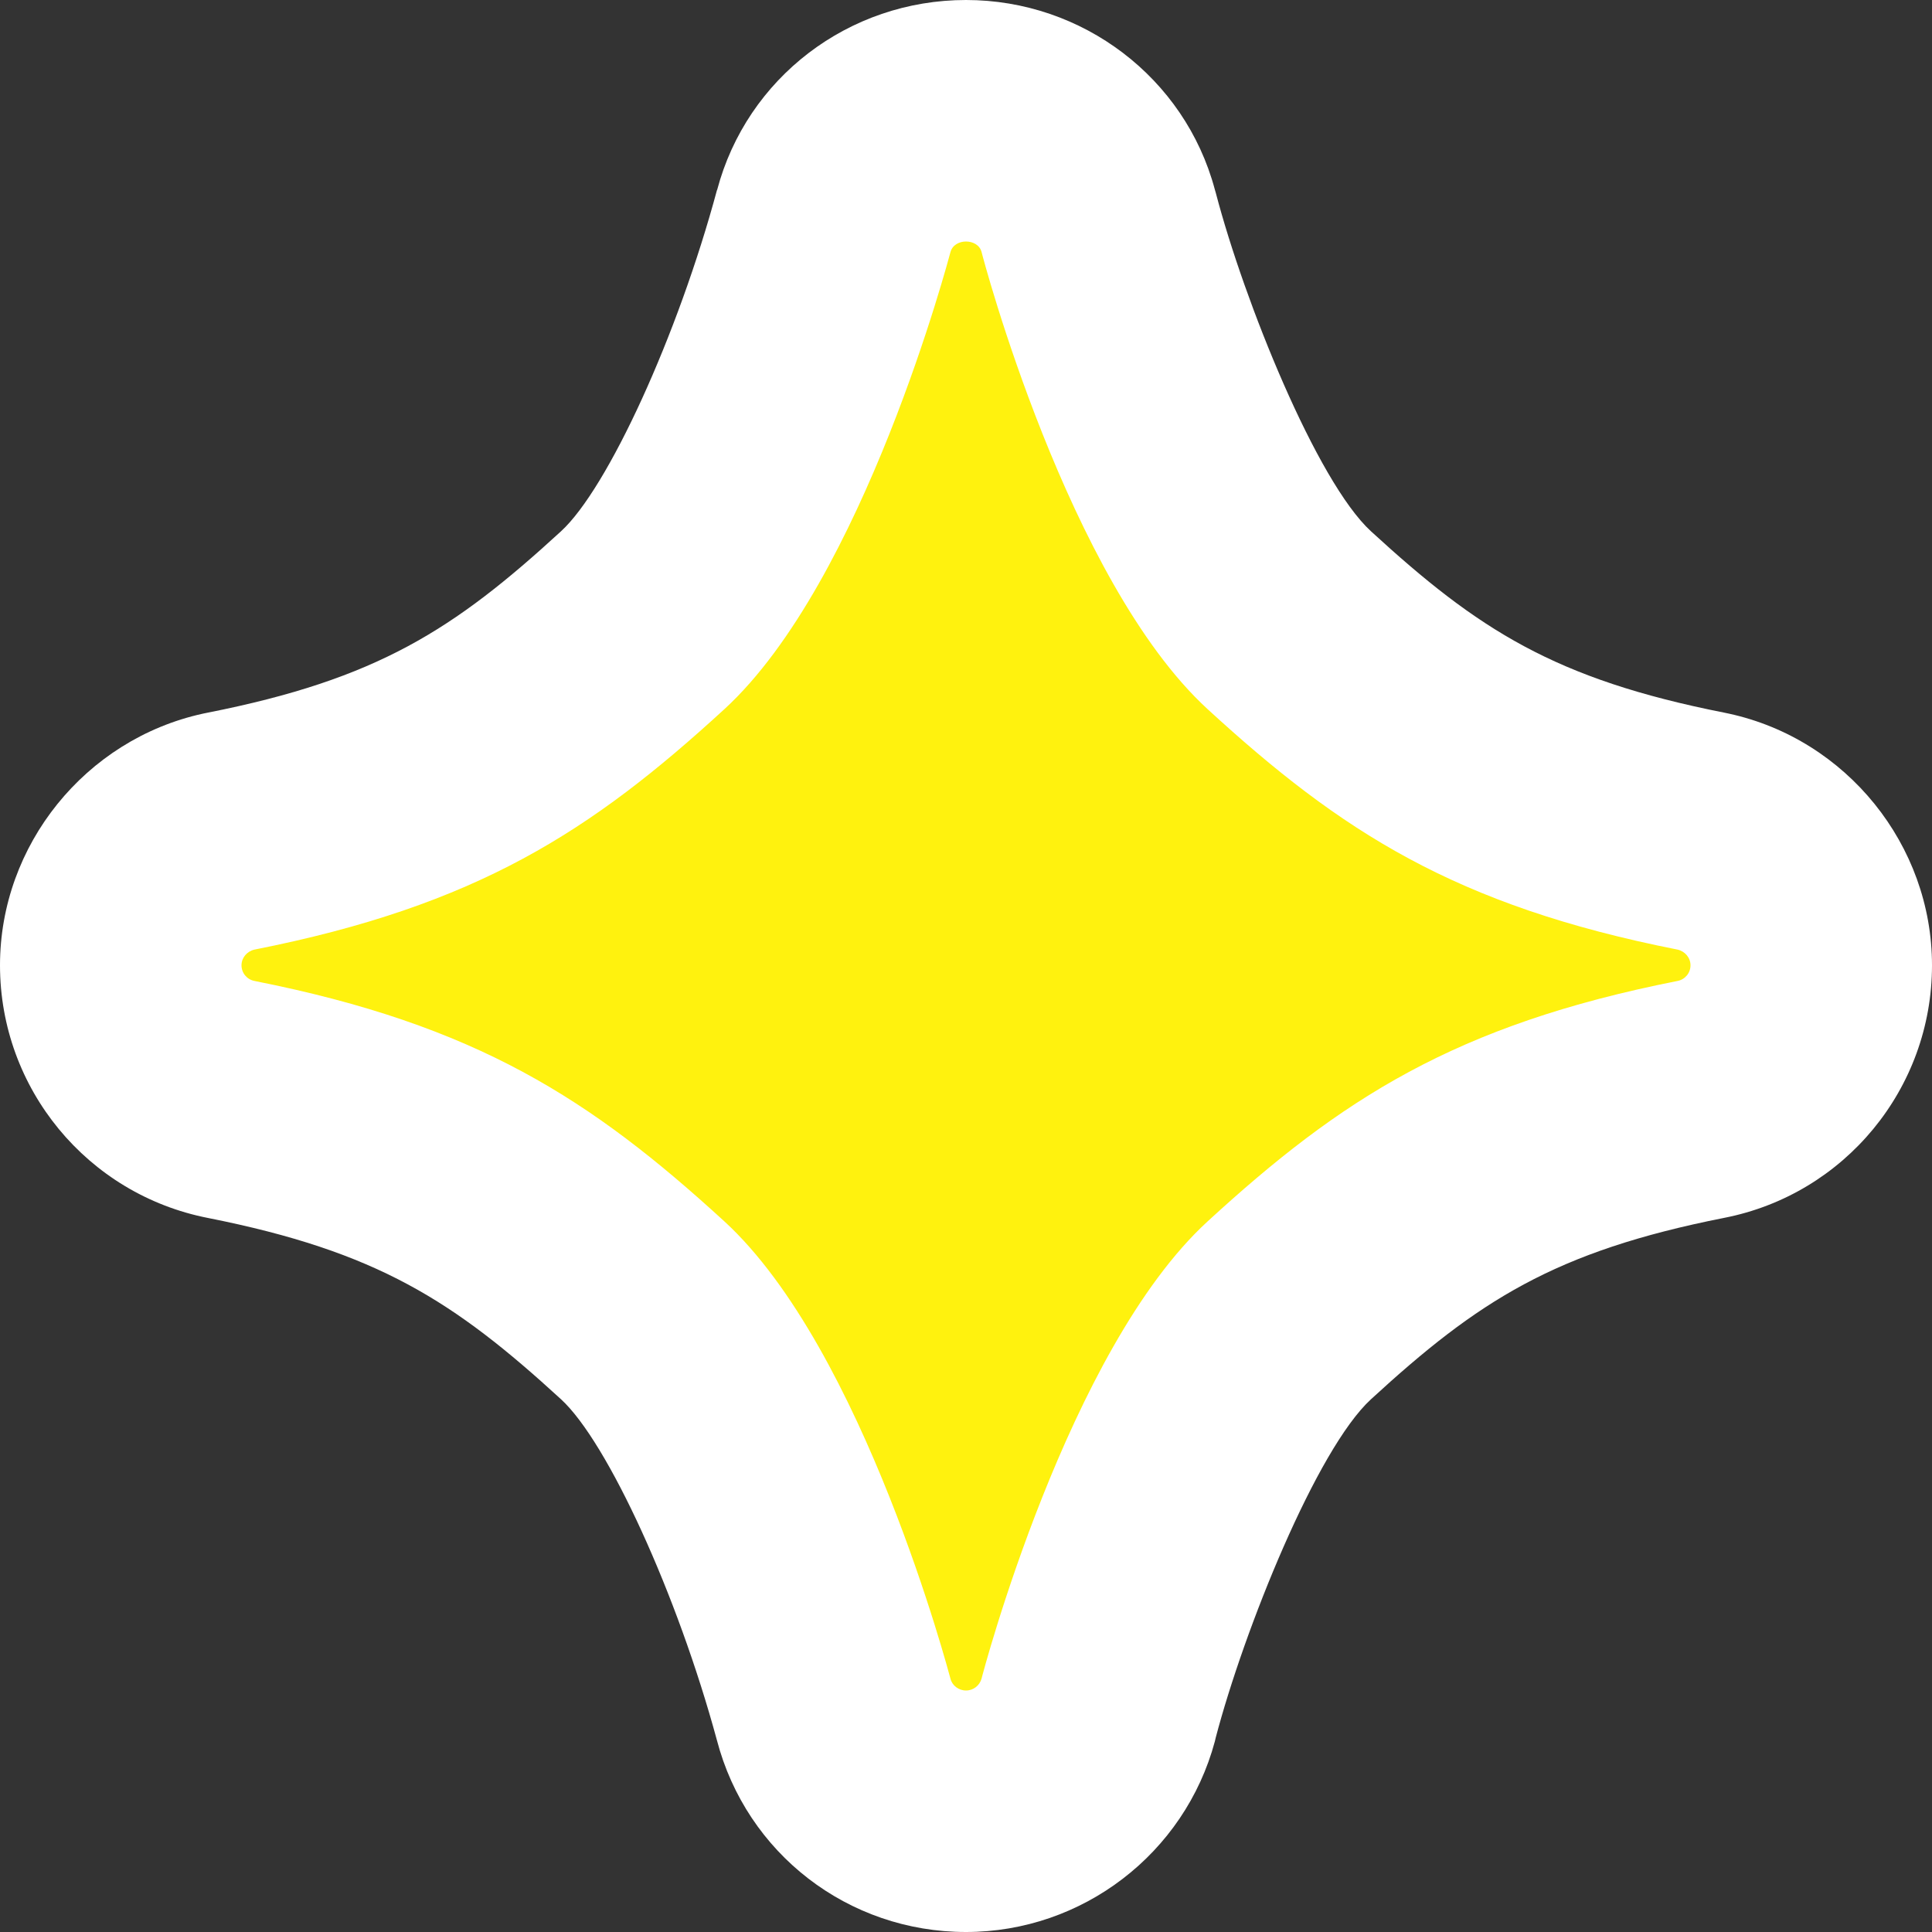 <svg xmlns="http://www.w3.org/2000/svg" width="16" height="16" viewBox="0 0 16 16">
  <rect x="0" y="0" width="16" height="16" fill="#333333" stroke="none"/>
  <defs>
    <style>
      .cls-1 {
        fill: #fff20e;
        stroke-linecap: round;
        stroke-linejoin: round;
      }

      .cls-2, .cls-3 {
        stroke: none;
      }

      .cls-3 {
        fill: #fff;
      }
    </style>
  </defs>
  <g id="_11" data-name="11" class="cls-1" transform="translate(-174.36 -332.789)">
    <path class="cls-2" d="M 182.36 347.789 C 181.84 347.789 181.392 347.443 181.263 346.943 C 181.033 346.091 180.407 344.306 179.682 343.641 C 178.693 342.734 177.894 342.215 176.276 341.894 C 175.745 341.792 175.36 341.326 175.36 340.783 C 175.36 340.255 175.736 339.789 176.255 339.676 L 176.264 339.674 L 176.274 339.672 C 177.896 339.352 178.694 338.833 179.682 337.926 C 180.408 337.26 181.034 335.474 181.264 334.623 L 181.264 334.621 C 181.394 334.13 181.842 333.789 182.36 333.789 C 182.873 333.789 183.324 334.129 183.455 334.616 L 183.463 334.647 L 183.464 334.654 C 183.671 335.449 184.317 337.264 185.038 337.926 C 186.026 338.833 186.824 339.352 188.446 339.672 L 188.456 339.674 L 188.465 339.676 C 188.984 339.789 189.36 340.255 189.36 340.783 C 189.36 341.326 188.975 341.792 188.443 341.895 C 186.823 342.215 186.025 342.734 185.038 343.641 C 184.318 344.3 183.669 346.124 183.463 346.92 L 183.461 346.926 L 183.455 346.95 C 183.322 347.444 182.872 347.789 182.36 347.789 Z"/>
    <path class="cls-3" d="M 182.36 346.789 C 182.421 346.789 182.473 346.748 182.489 346.69 C 182.495 346.663 183.203 343.965 184.361 342.904 C 185.463 341.893 186.41 341.277 188.252 340.913 C 188.315 340.901 188.36 340.847 188.36 340.783 C 188.36 340.721 188.315 340.667 188.252 340.653 C 186.41 340.289 185.463 339.673 184.361 338.662 C 183.205 337.601 182.495 334.905 182.489 334.876 C 182.474 334.818 182.417 334.789 182.36 334.789 C 182.303 334.789 182.246 334.819 182.231 334.878 C 182.223 334.905 181.515 337.601 180.359 338.662 C 179.257 339.673 178.31 340.289 176.468 340.653 C 176.405 340.667 176.36 340.721 176.36 340.783 C 176.36 340.847 176.405 340.901 176.468 340.913 C 178.308 341.277 179.255 341.893 180.359 342.904 C 181.515 343.965 182.223 346.663 182.231 346.69 C 182.245 346.748 182.299 346.789 182.36 346.789 M 182.36 348.789 C 181.383 348.789 180.542 348.138 180.297 347.2 C 179.971 345.998 179.393 344.732 179.006 344.377 C 178.119 343.564 177.485 343.154 176.084 342.876 C 175.084 342.681 174.36 341.804 174.36 340.783 C 174.36 339.788 175.067 338.912 176.041 338.699 C 176.054 338.696 176.067 338.694 176.08 338.691 C 177.486 338.413 178.119 338.003 179.006 337.189 C 179.394 336.833 179.974 335.565 180.298 334.362 C 180.298 334.362 180.299 334.362 180.299 334.362 C 180.545 333.434 181.388 332.789 182.36 332.789 C 183.325 332.789 184.172 333.433 184.42 334.356 C 184.424 334.368 184.427 334.38 184.43 334.391 C 184.664 335.284 185.264 336.776 185.714 337.189 C 186.601 338.003 187.234 338.413 188.64 338.691 C 188.653 338.694 188.665 338.696 188.678 338.699 C 189.653 338.911 190.36 339.788 190.36 340.783 C 190.36 341.804 189.637 342.68 188.638 342.875 C 187.233 343.153 186.6 343.563 185.714 344.377 C 185.264 344.79 184.663 346.285 184.428 347.18 C 184.426 347.19 184.423 347.2 184.421 347.21 C 184.171 348.14 183.323 348.789 182.36 348.789 Z"/>
  </g>
</svg>
